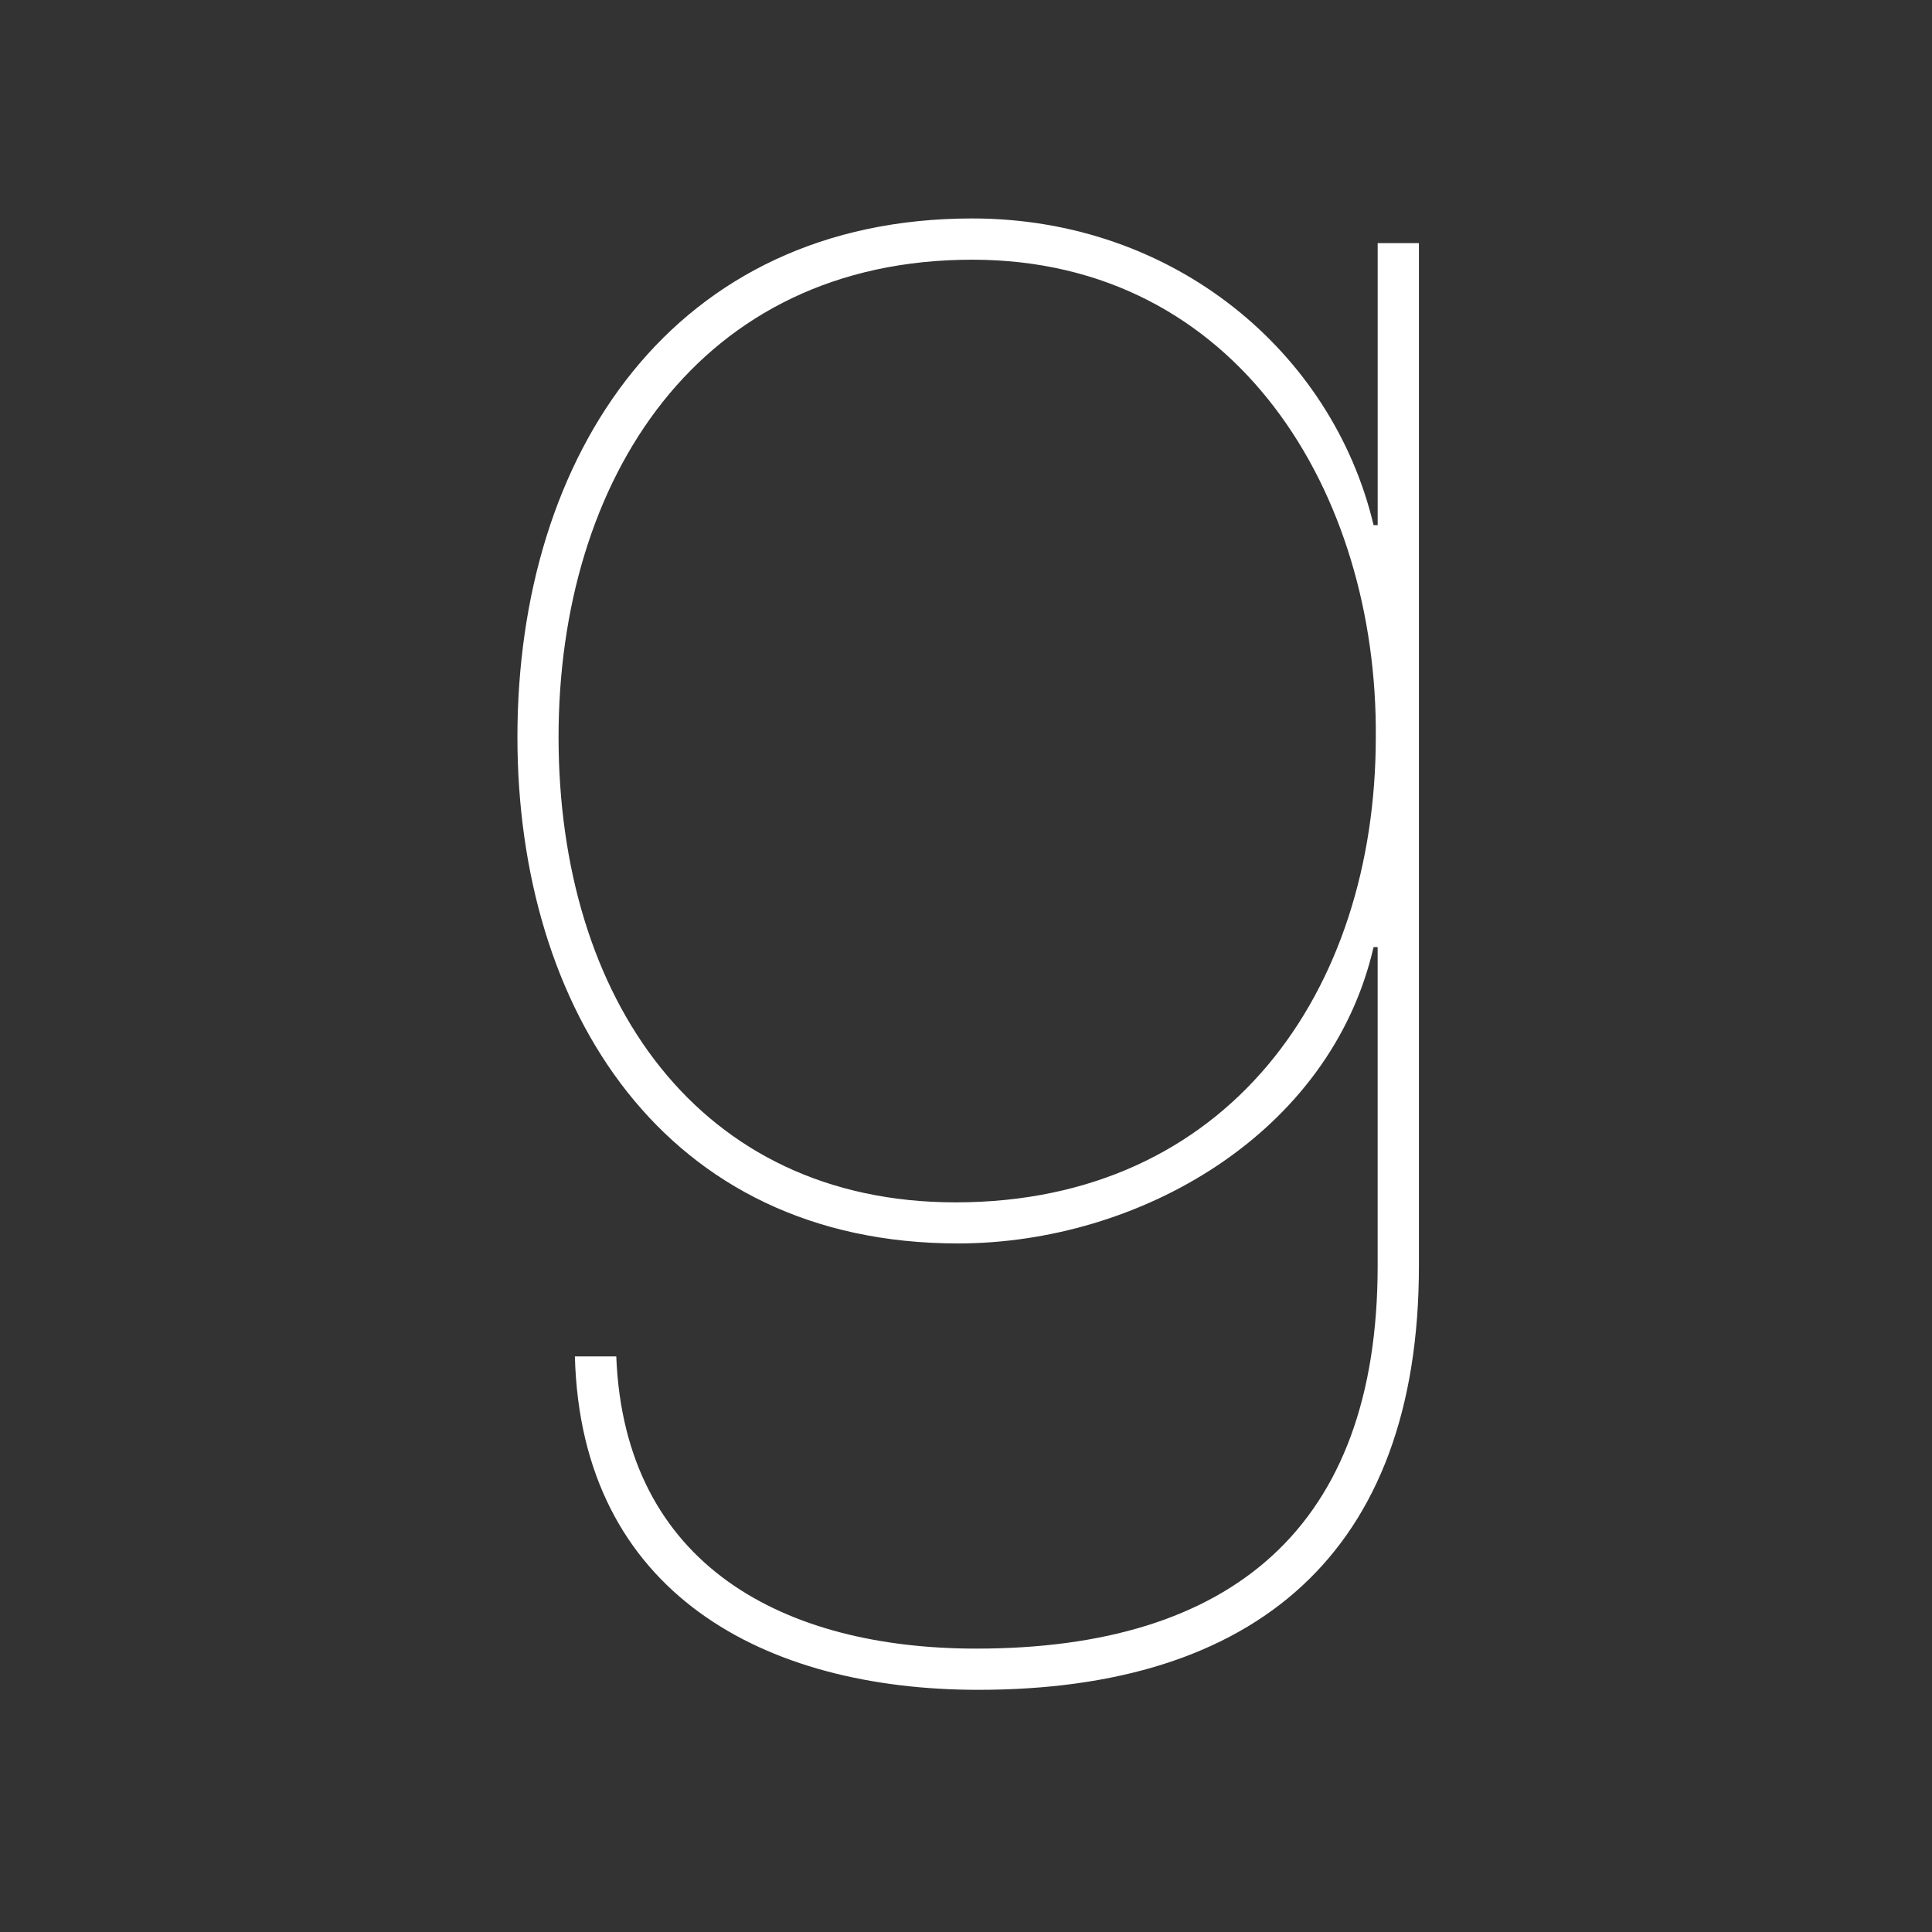 <svg xmlns="http://www.w3.org/2000/svg" width="100" height="100" viewBox="0 0 100 100"><rect x="0" y="0" width="100" height="100" fill="#333333" stroke="none"/><path fill="#fff" d="M71.308 49.022h-.212c-2.232 9.69-12.15 15.338-21.514 15.338-15.23 0-22.8-12.154-22.8-26.213 0-14.698 8.11-26.84 23.542-26.84 10.448 0 18.65 6.927 20.772 15.873h.212V12.583h2.135v52.94c0 14.912-8.527 21.942-22.807 21.942-11.072 0-20.56-5.003-20.88-17.258h2.142c.426 10.866 8.734 15.125 18.634 15.125 13.214 0 20.775-6.28 20.775-19.808V49.022zm-20.984-35.58c-14.172 0-21.413 11.395-21.413 24.705 0 13.526 7.242 24.087 20.55 24.087 14.072 0 21.75-10.888 21.75-24.087.098-12.577-7.136-24.705-20.886-24.705"/></svg>